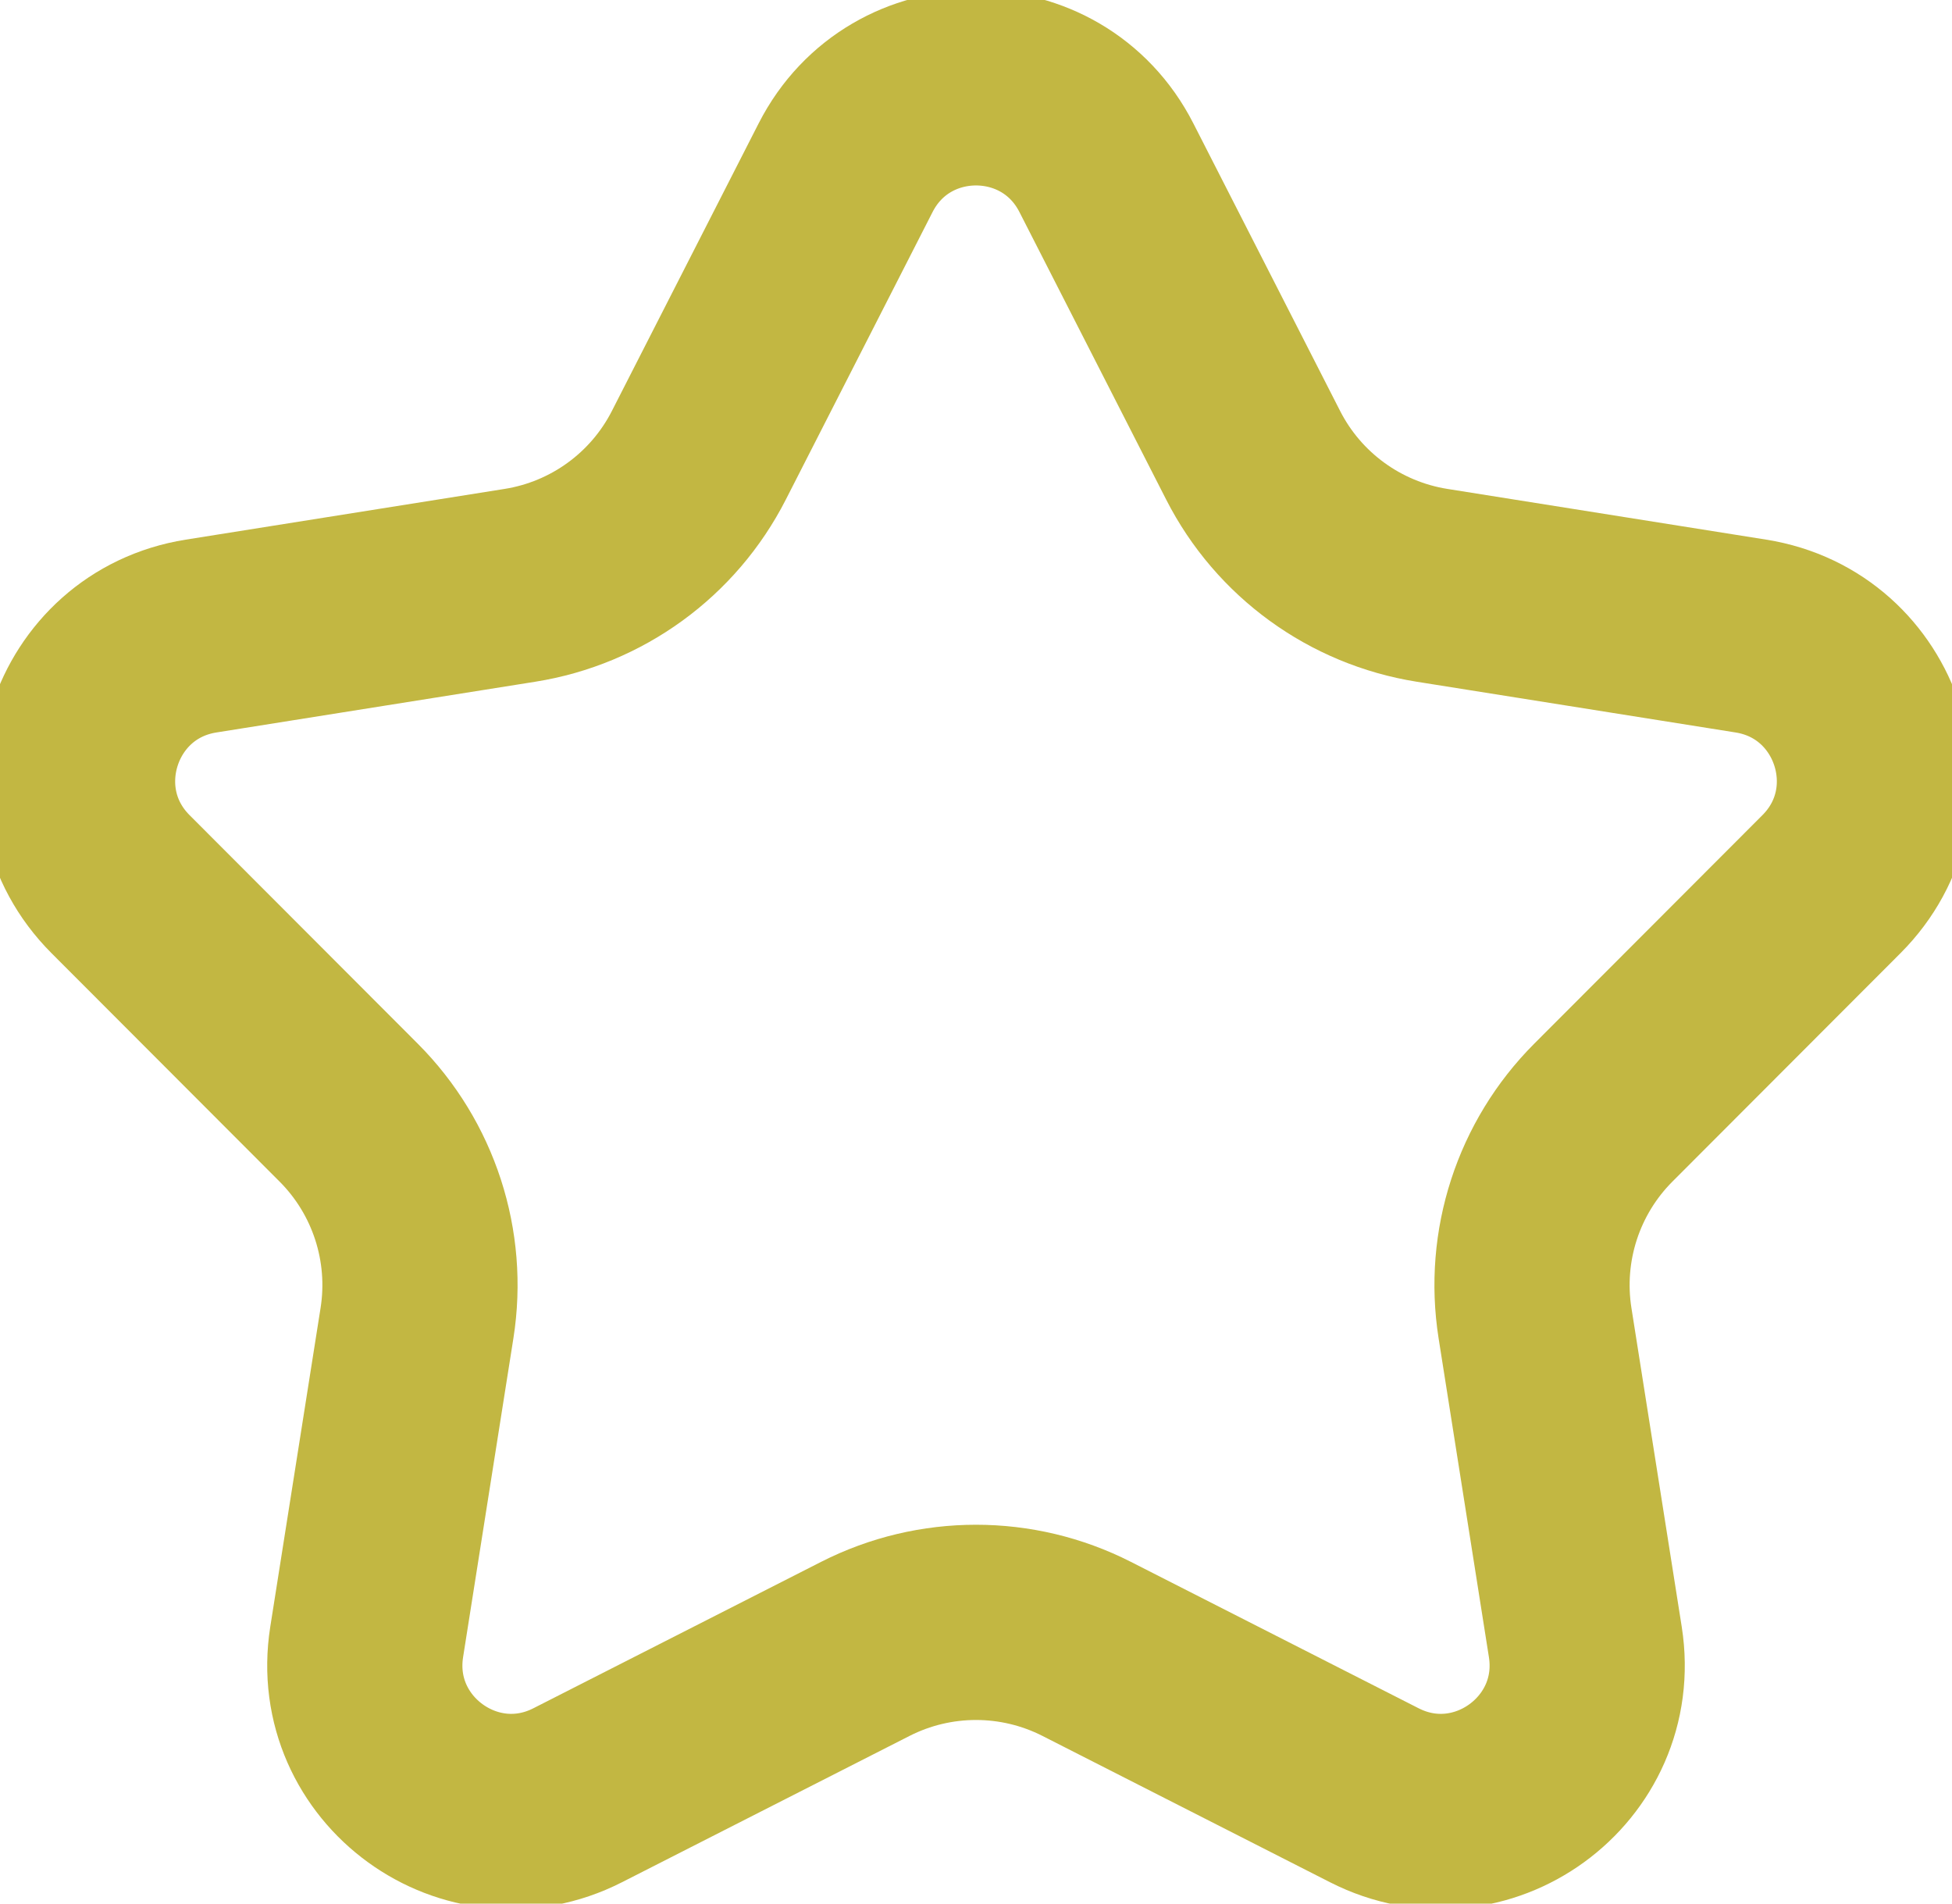 <svg width="40" height="39" viewBox="0 0 40 39" fill="none" xmlns="http://www.w3.org/2000/svg">
<path d="M22.672 3.436L25.679 9.327C26.405 10.751 27.768 11.741 29.347 11.992L35.879 13.031C38.298 13.416 39.261 16.381 37.53 18.114L32.856 22.794C31.727 23.924 31.206 25.527 31.455 27.106L32.486 33.639C32.867 36.059 30.345 37.891 28.162 36.78L22.267 33.781C20.843 33.057 19.157 33.057 17.733 33.781L11.838 36.78C9.655 37.891 7.133 36.059 7.514 33.639L8.545 27.106C8.794 25.527 8.273 23.924 7.144 22.794L2.47 18.114C0.739 16.381 1.702 13.416 4.121 13.031L10.653 11.992C12.232 11.741 13.595 10.751 14.321 9.327L17.328 3.436C18.441 1.254 21.559 1.254 22.672 3.436Z" stroke="rgb(194, 183, 66)" stroke-width="4"/>
</svg>
